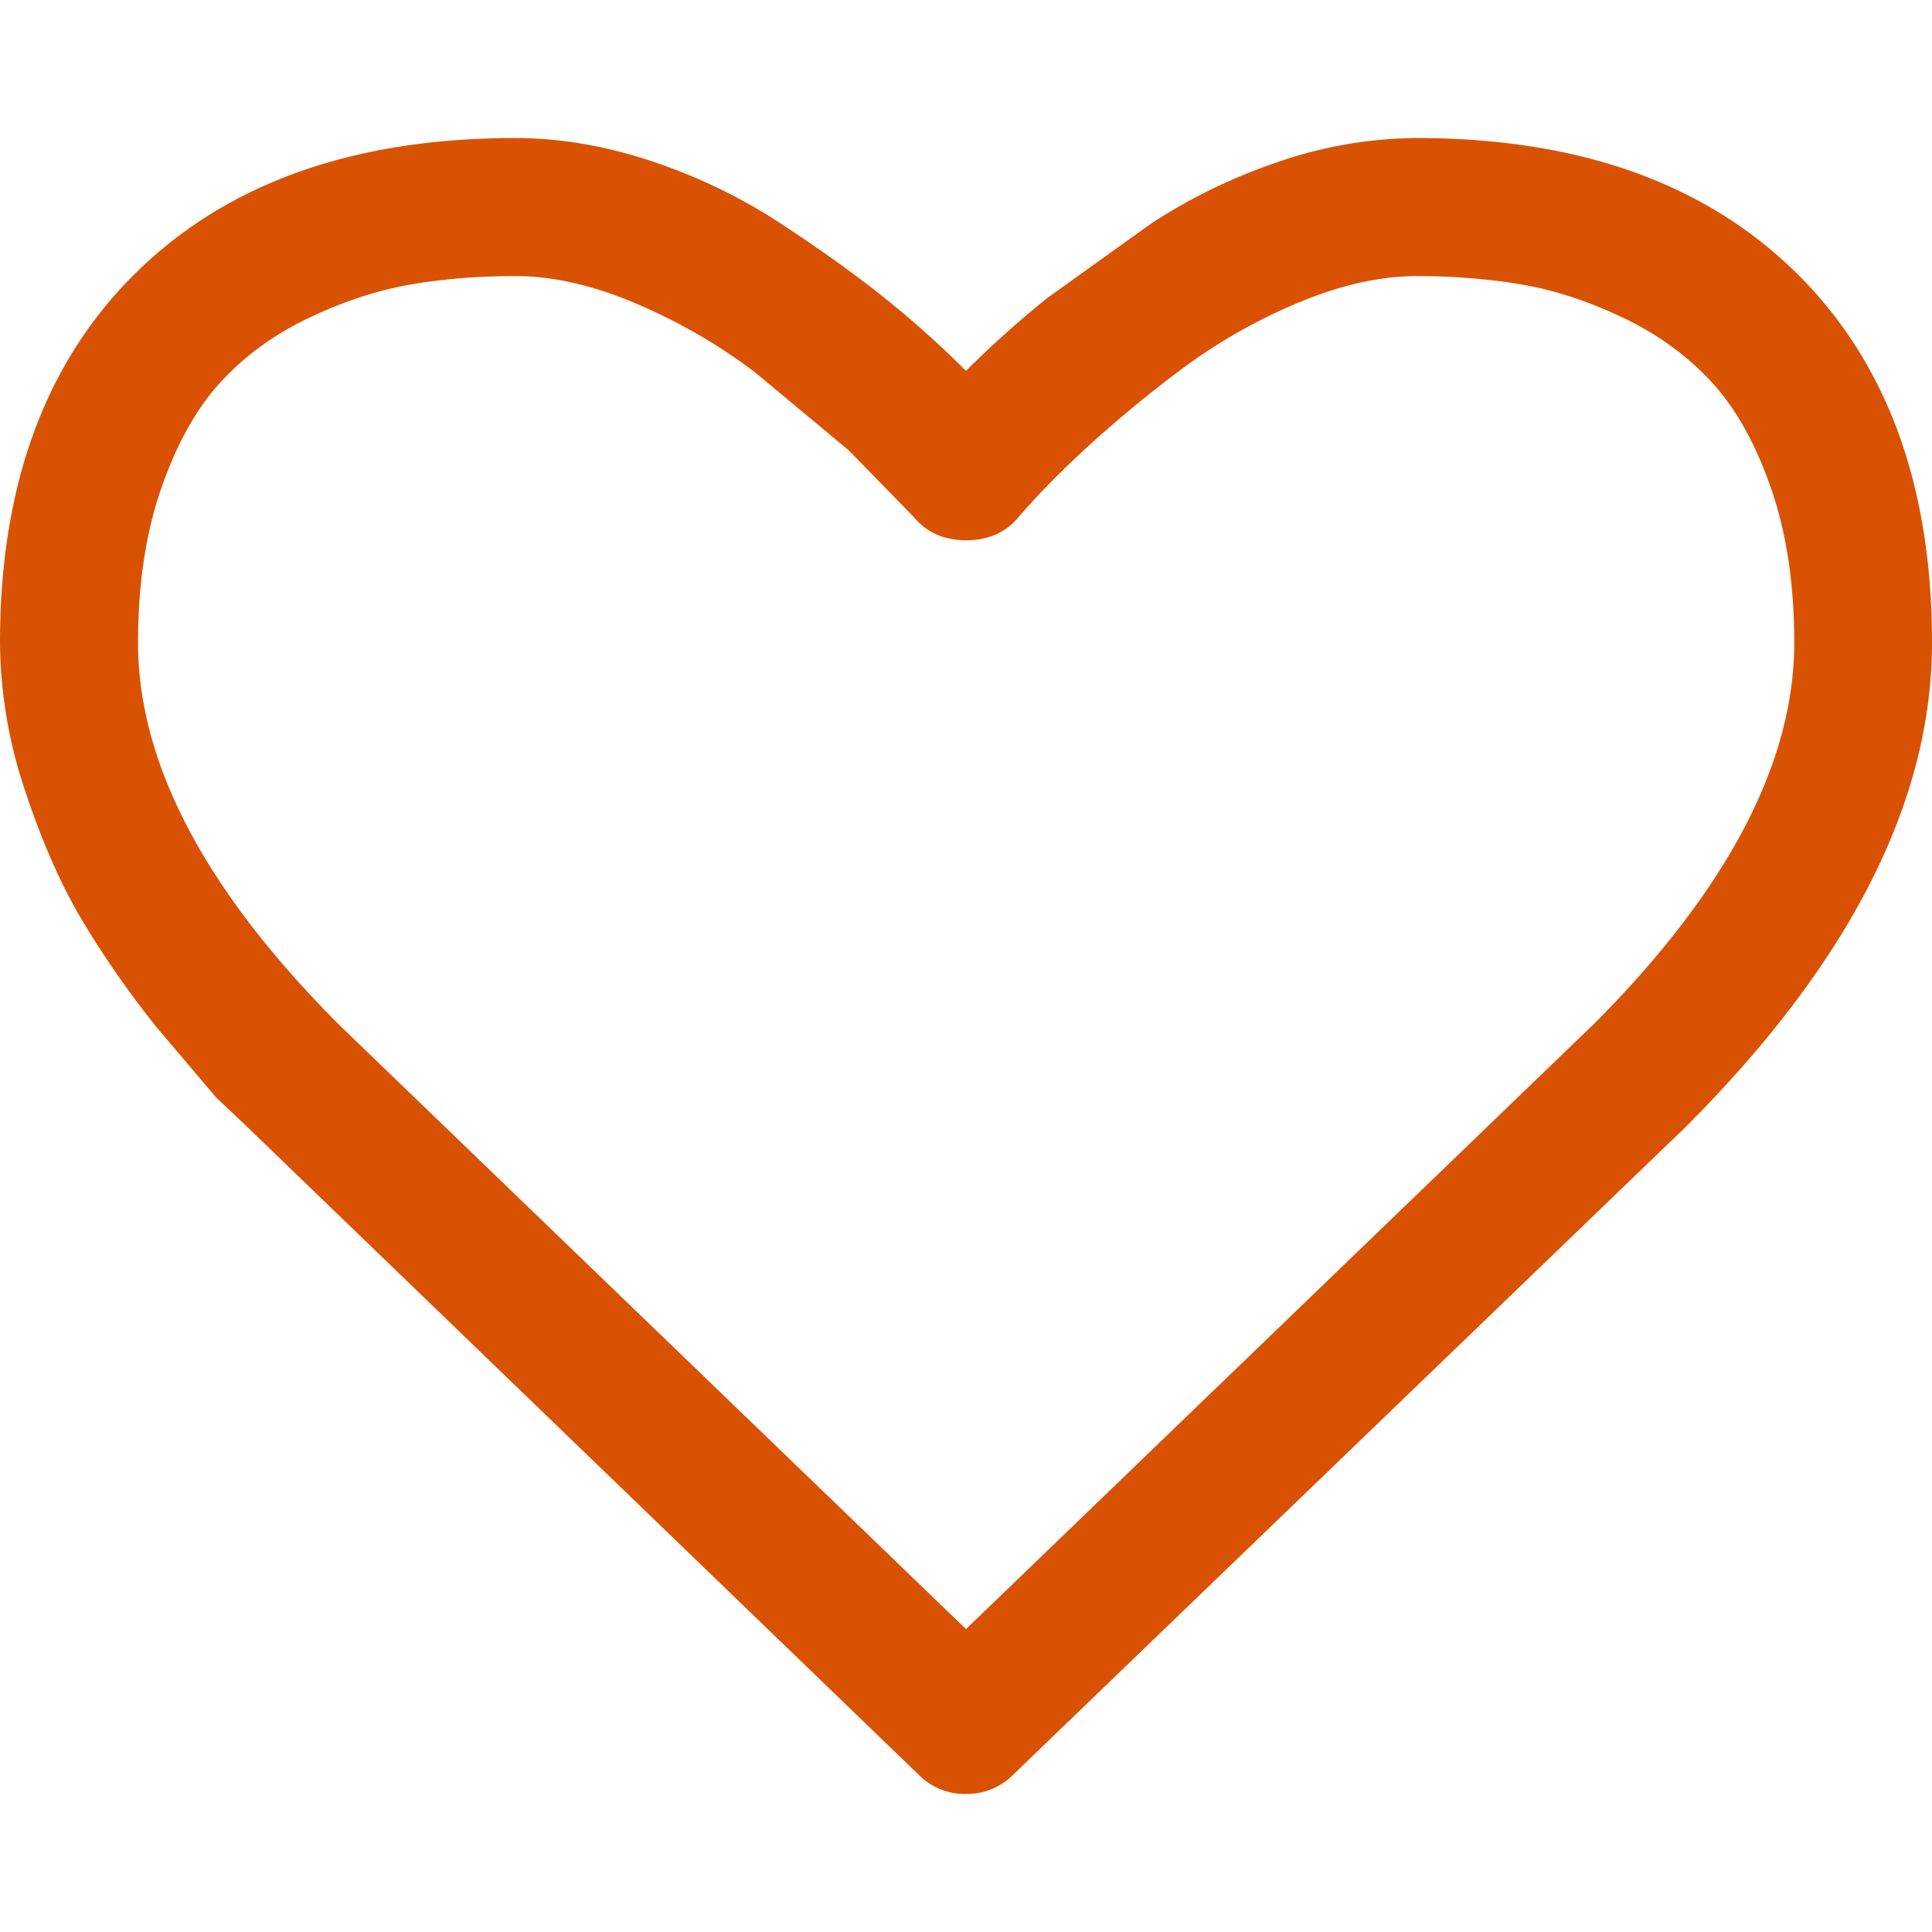 <svg xmlns="http://www.w3.org/2000/svg" width="20" height="20" fill="none"  xmlns:v="https://vecta.io/nano"><path d="M18.583 2.813c-.945-.923-2.251-1.384-3.918-1.384a4.45 4.45 0 0 0-1.412.24c-.48.16-.926.376-1.339.647l-1.066.764a10.31 10.31 0 0 0-.848.759 10.33 10.33 0 0 0-.848-.759c-.298-.238-.653-.493-1.066-.764s-.859-.487-1.339-.647-.951-.24-1.412-.24c-1.667 0-2.972.461-3.917 1.384S0 5.015 0 6.652a4.89 4.89 0 0 0 .262 1.54c.175.528.374.978.597 1.35a9.88 9.88 0 0 0 .759 1.088l.619.731.307.29 6.964 6.719a.67.67 0 0 0 .491.201.67.67 0 0 0 .491-.201l6.953-6.697C19.148 9.97 20 8.296 20 6.652c0-1.637-.473-2.917-1.417-3.839zm-2.109 7.812L10 16.864l-6.484-6.25C2.124 9.222 1.429 7.902 1.429 6.652c0-.603.08-1.135.24-1.596s.365-.828.614-1.099.552-.493.91-.664.707-.286 1.049-.346.707-.089 1.094-.089.804.095 1.25.285.857.428 1.233.714l.966.804.67.686c.134.164.316.246.547.246s.413-.082.547-.246c.179-.208.402-.437.67-.686a13.07 13.07 0 0 1 .965-.804c.376-.286.787-.525 1.233-.714s.863-.285 1.25-.285.751.03 1.094.089.692.175 1.049.346.66.393.91.664.454.638.614 1.099.24.993.24 1.596c0 1.25-.699 2.575-2.098 3.973z" fill="#d95204"/></svg>
